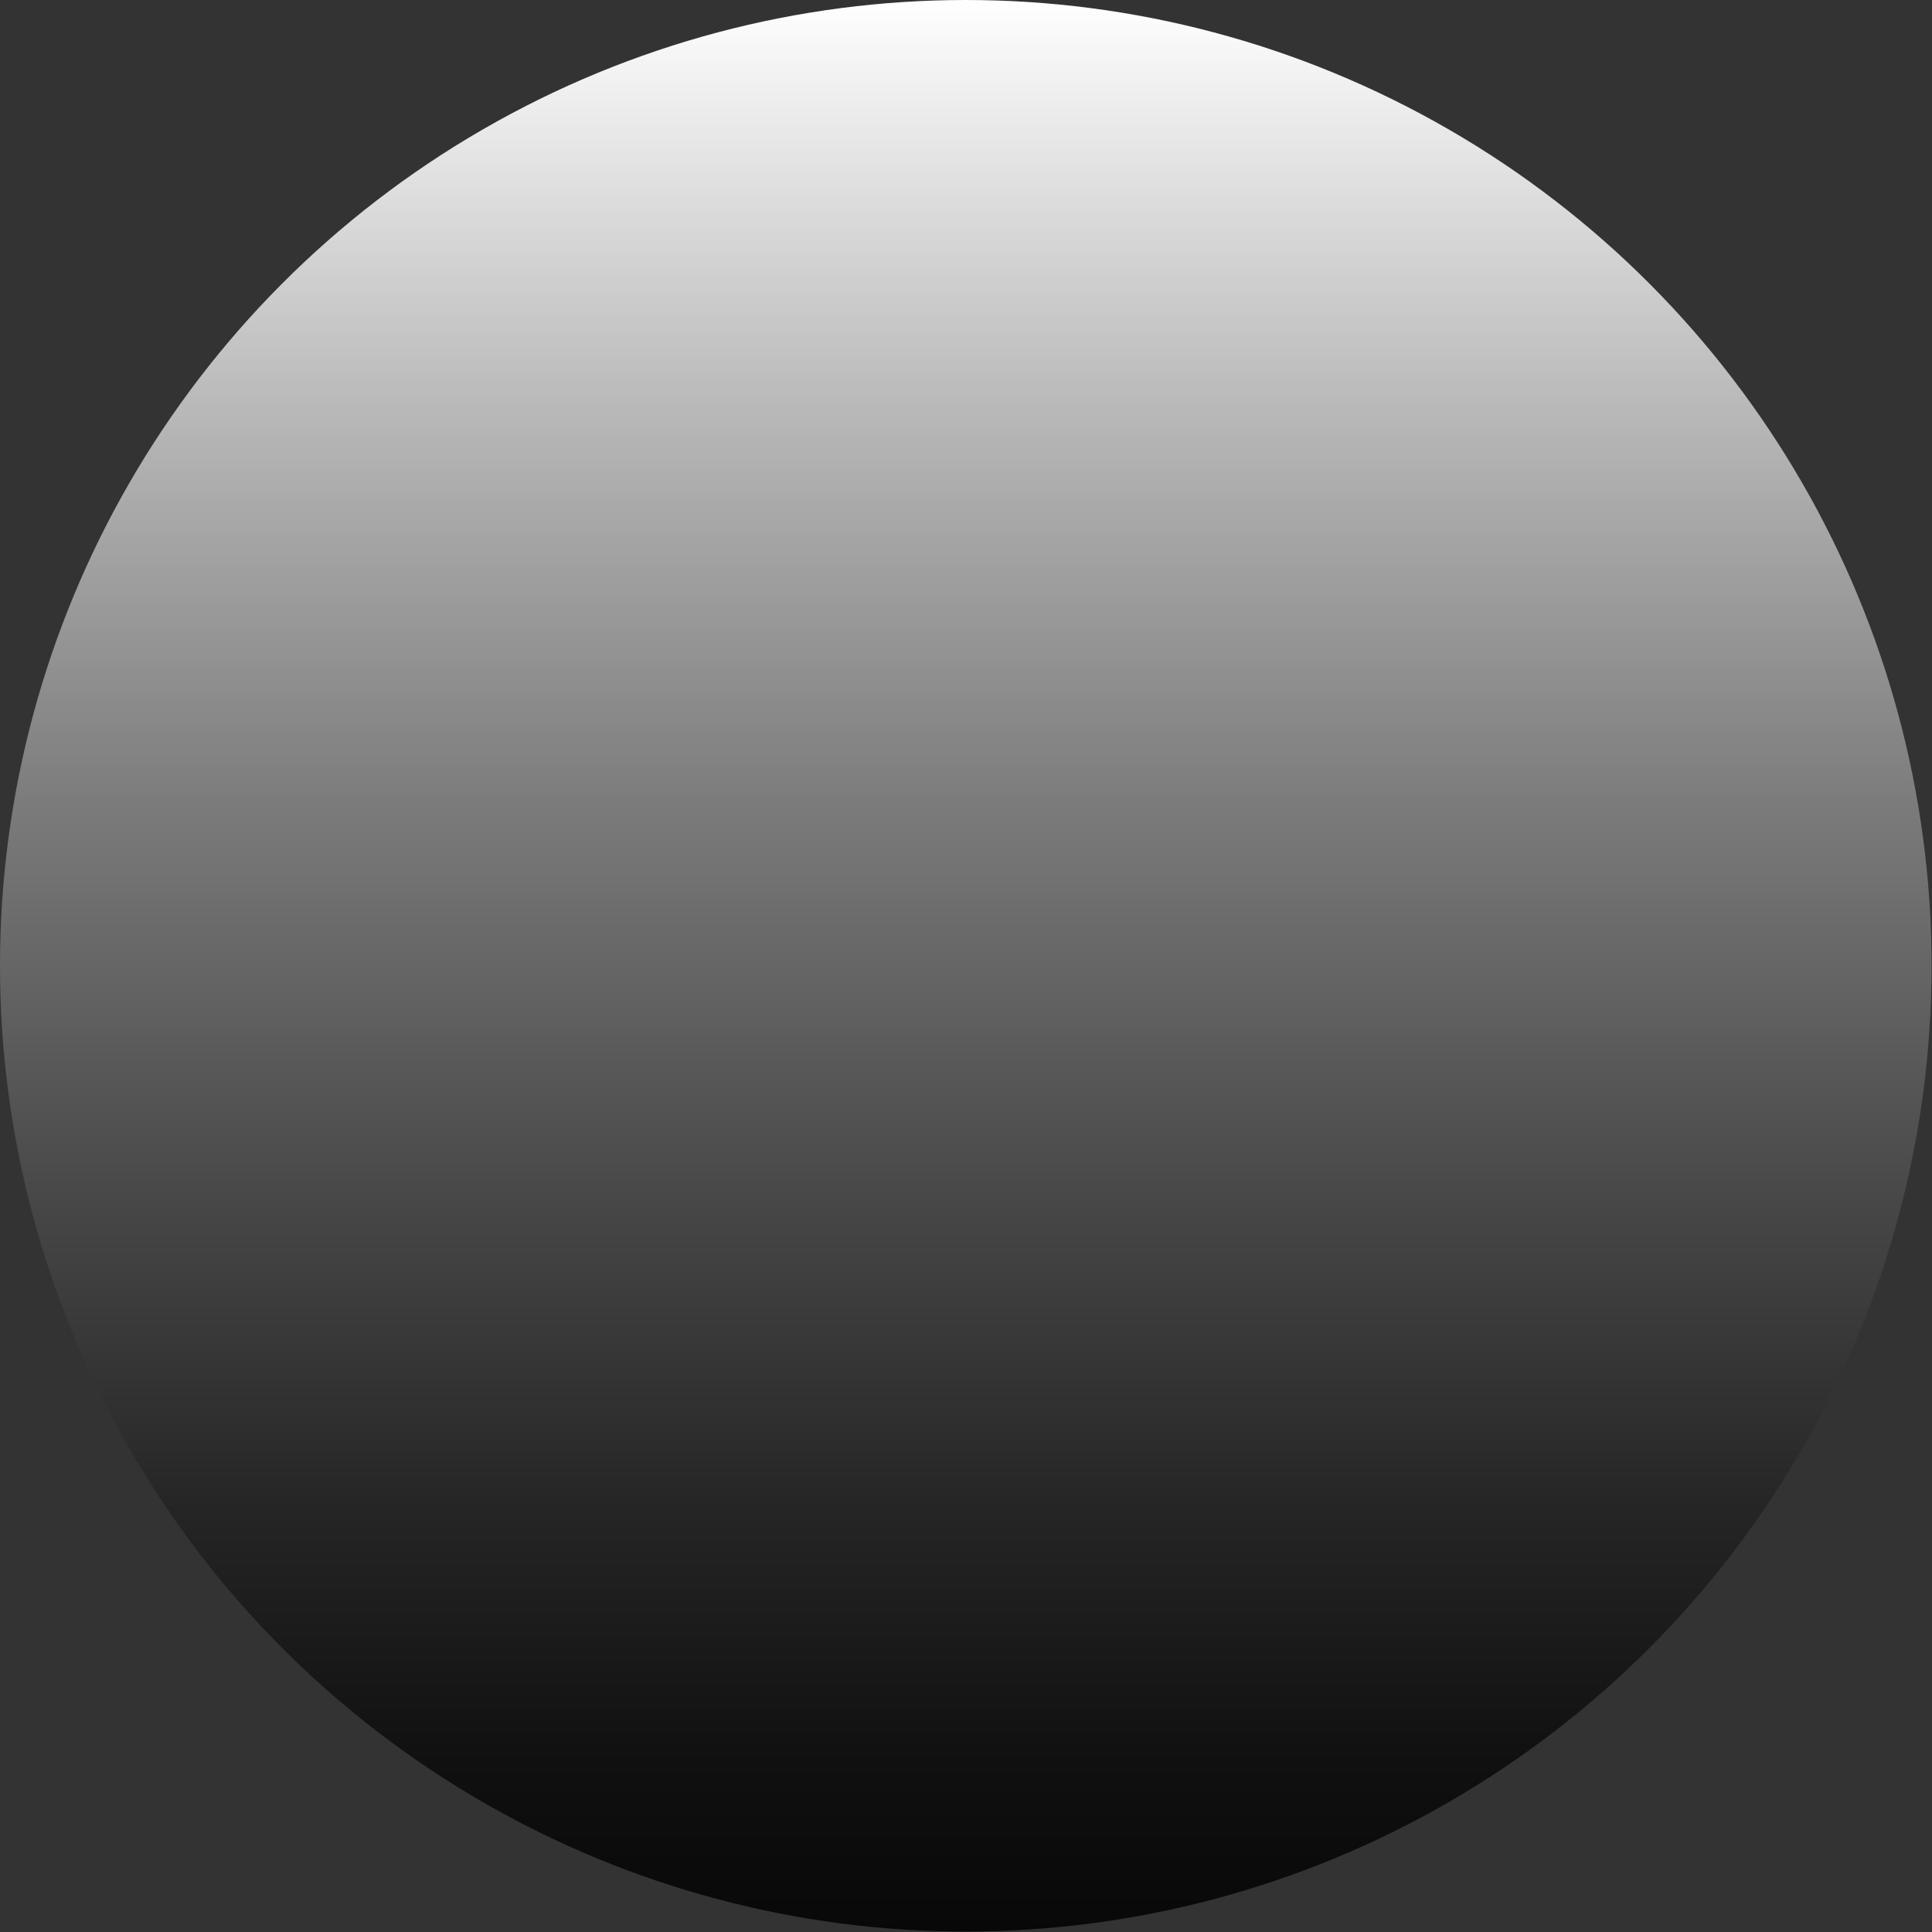 <?xml version="1.0" encoding="UTF-8" standalone="no"?>
<svg xmlns:dc="http://purl.org/dc/elements/1.1/" xmlns:cc="http://creativecommons.org/ns#" xmlns:rdf="http://www.w3.org/1999/02/22-rdf-syntax-ns#" xmlns:svg="http://www.w3.org/2000/svg" xmlns="http://www.w3.org/2000/svg" xmlns:sodipodi="http://sodipodi.sourceforge.net/DTD/sodipodi-0.dtd" xmlns:inkscape="http://www.inkscape.org/namespaces/inkscape" inkscape:version="1.0 (4035a4f, 2020-05-01)" sodipodi:docname="knob-bg-7.5.svg" id="svg856" version="1.1" viewBox="0 0 28.346 28.346" height="7.5mm" width="7.5mm">
  <rect x="0" y="0" width="28.346" height="28.346" fill="#333333" stroke="none"/>
  <sodipodi:namedview inkscape:current-layer="svg856" inkscape:window-maximized="0" inkscape:window-y="23" inkscape:window-x="0" inkscape:cy="10.62992" inkscape:cx="10.62992" inkscape:zoom="31.420744" units="mm" inkscape:document-units="mm" showgrid="false" id="namedview858" inkscape:window-height="1080" inkscape:window-width="1709" inkscape:pageshadow="2" inkscape:pageopacity="0" guidetolerance="10" gridtolerance="10" objecttolerance="10" borderopacity="1" bordercolor="#666666" pagecolor="#ffffff" />
  <defs id="defs850">
    <linearGradient gradientUnits="userSpaceOnUse" gradientTransform="translate(0,-310.252)" y2="331.512" x2="10.63" y1="310.252" x1="10.63" id="linear-gradient">
      <stop id="stop833" stop-color="#fff" offset="0" />
      <stop id="stop835" stop-color="#bababa" offset="0.207" />
      <stop id="stop837" stop-color="#7b7b7b" offset="0.417" />
      <stop id="stop839" stop-color="#4a4a4a" offset="0.609" />
      <stop id="stop841" stop-color="#262626" offset="0.776" />
      <stop id="stop843" stop-color="#101010" offset="0.912" />
      <stop id="stop845" stop-color="#080808" offset="1" />
      <stop id="stop847" offset="1" />
    </linearGradient>
  </defs>
  <g transform="scale(1.333)" data-name="Layer 2" id="Layer_2">
    <g data-name="Layer 4" id="Layer_4">
      <circle id="circle852" style="fill:url(#linear-gradient)" r="10.63" cy="10.63" cx="10.63" />
    </g>
  </g>
</svg>
